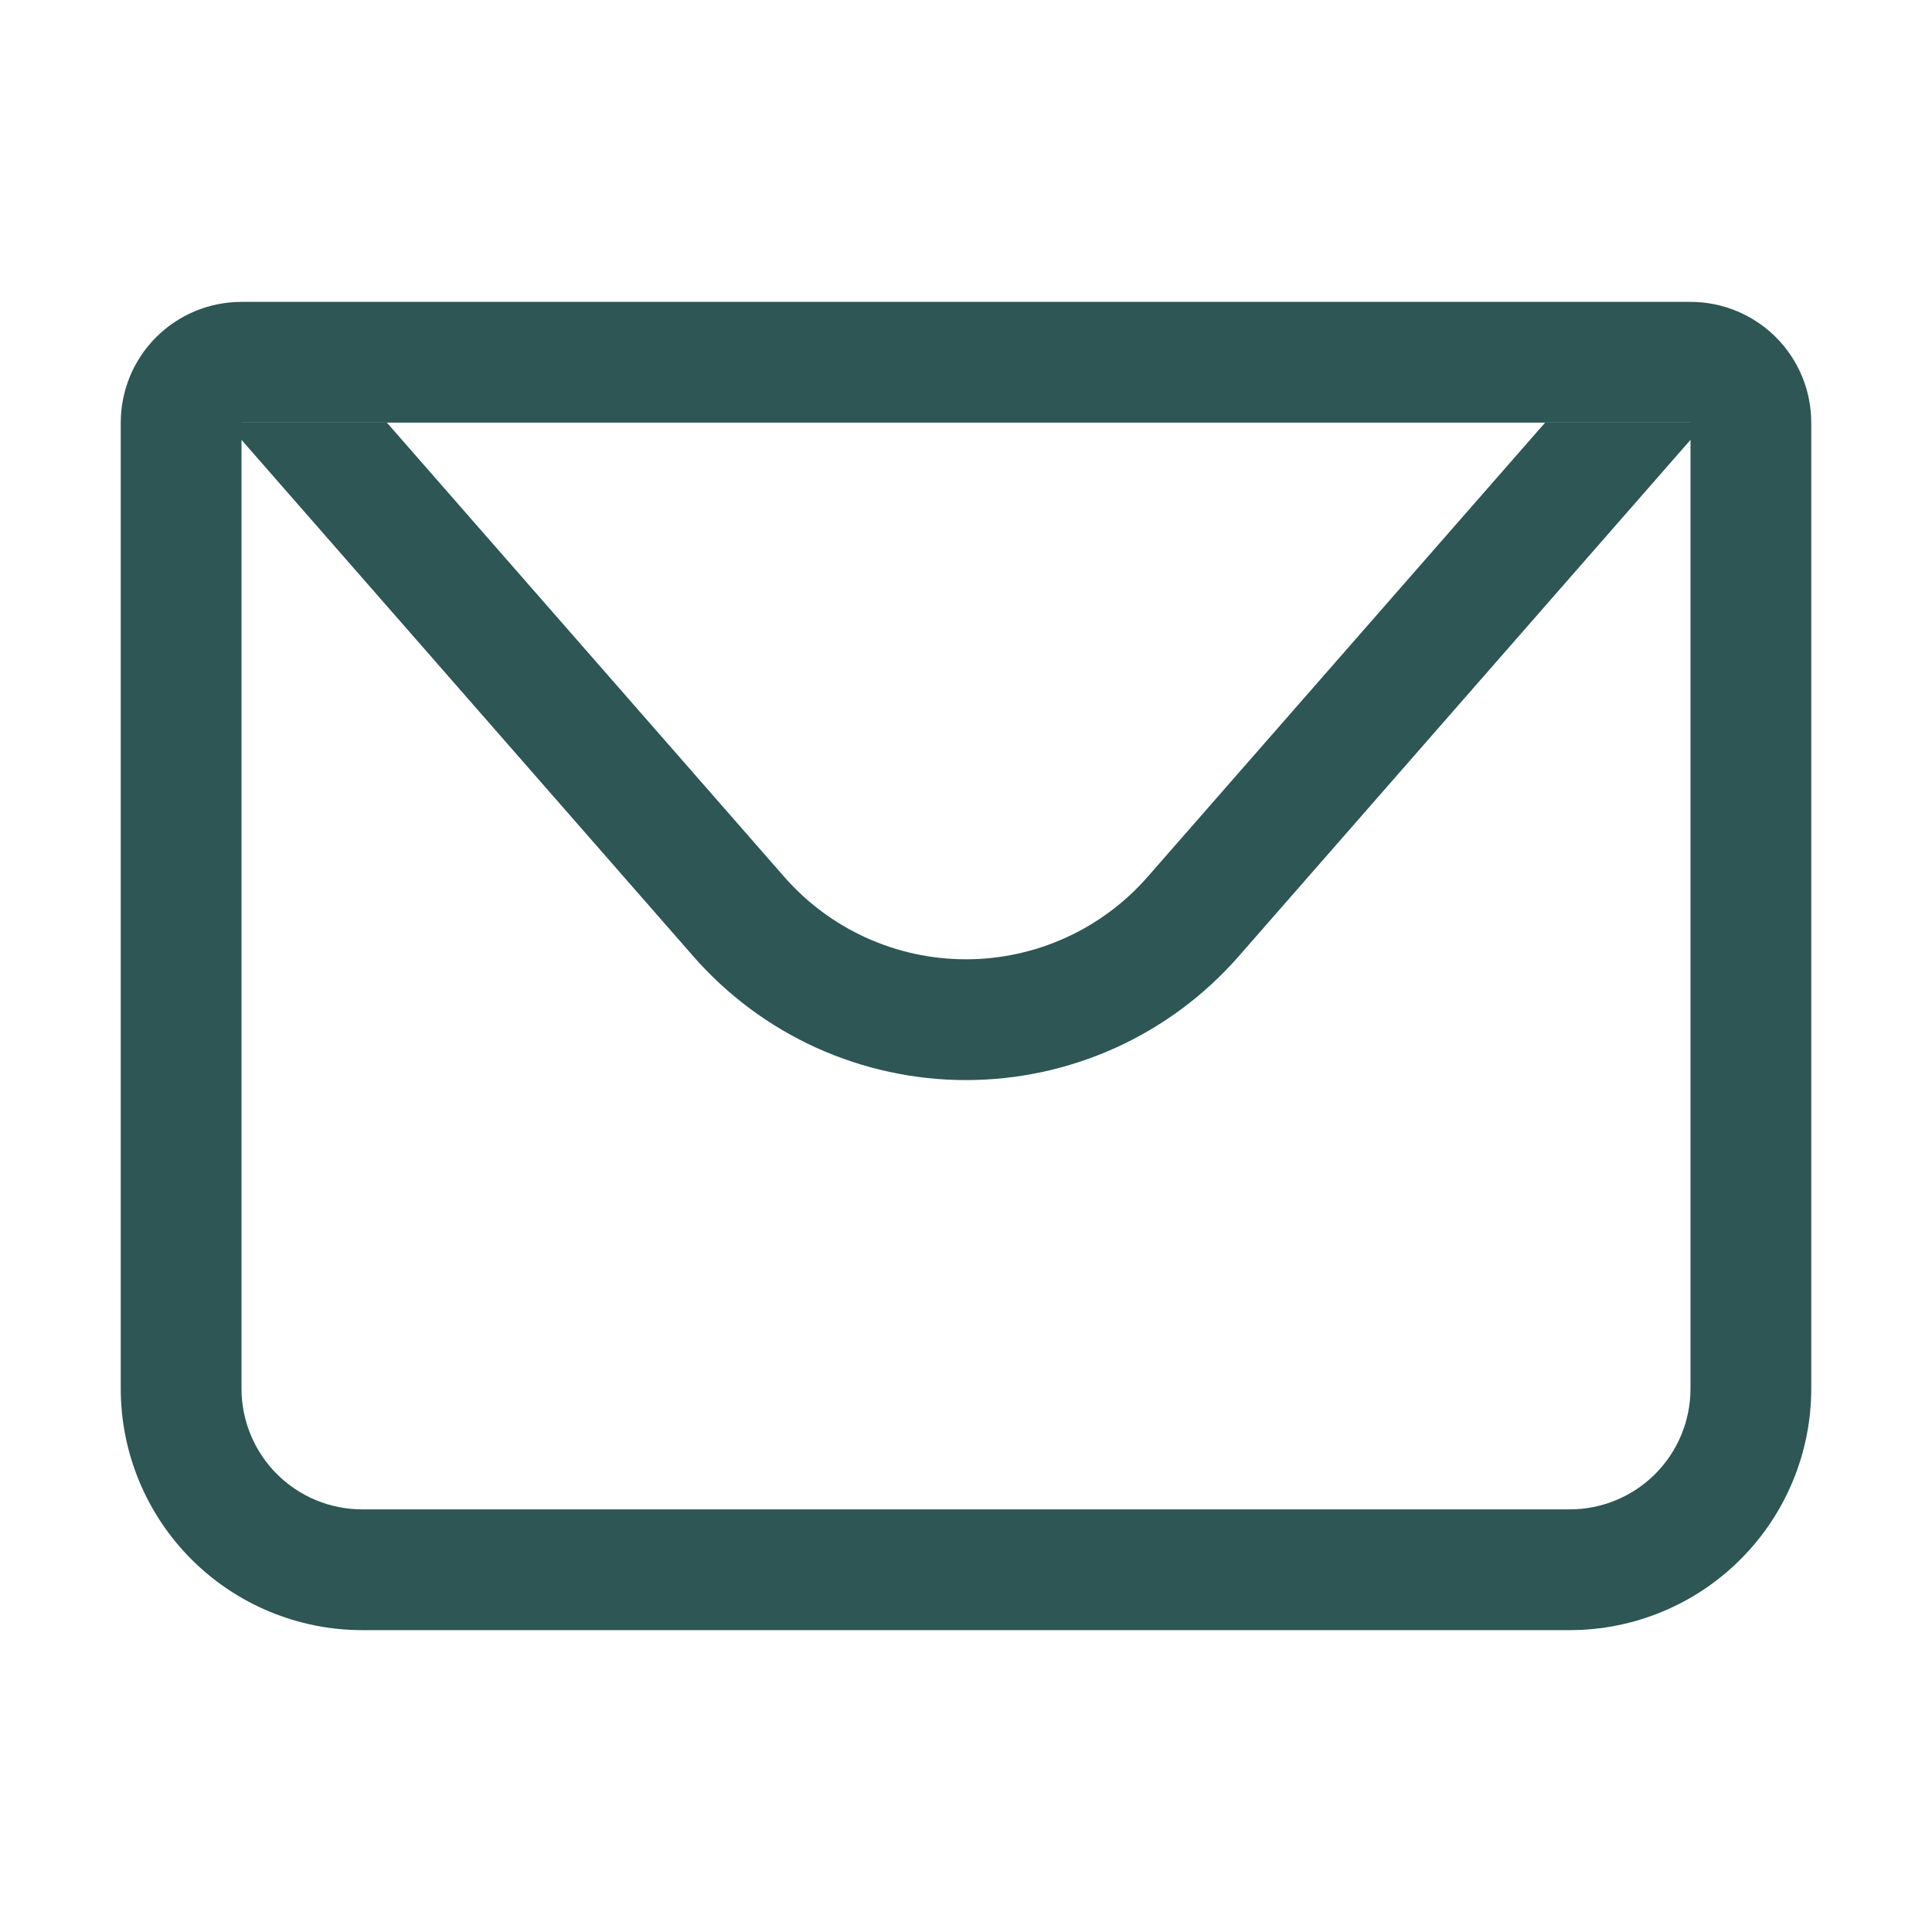 <svg width="40" height="40" viewBox="0 0 40 40" fill="none" xmlns="http://www.w3.org/2000/svg">
<path d="M5 8.75V28.75C5 29.413 5.263 30.049 5.732 30.518C6.201 30.987 6.837 31.25 7.5 31.25H32.5C33.163 31.25 33.799 30.987 34.268 30.518C34.737 30.049 35 29.413 35 28.75V8.75H5ZM5 6.25H35C35.663 6.25 36.299 6.513 36.768 6.982C37.237 7.451 37.5 8.087 37.5 8.75V28.75C37.5 30.076 36.973 31.348 36.035 32.285C35.098 33.223 33.826 33.75 32.5 33.75H7.5C6.174 33.75 4.902 33.223 3.964 32.285C3.027 31.348 2.5 30.076 2.5 28.75V8.75C2.5 8.087 2.763 7.451 3.232 6.982C3.701 6.513 4.337 6.25 5 6.25Z" fill="#2D5654"/>
<path d="M35.312 8.75L25.645 19.8C24.941 20.605 24.073 21.25 23.1 21.692C22.126 22.133 21.069 22.362 20 22.362C18.931 22.362 17.874 22.133 16.9 21.692C15.927 21.25 15.059 20.605 14.355 19.8L4.688 8.75H35.312ZM8.01 8.75L16.235 18.152C16.704 18.689 17.283 19.119 17.932 19.414C18.581 19.709 19.286 19.861 19.999 19.861C20.712 19.861 21.416 19.709 22.065 19.414C22.715 19.119 23.293 18.689 23.762 18.152L31.99 8.75H8.01Z" fill="#2D5654"/>
</svg>
